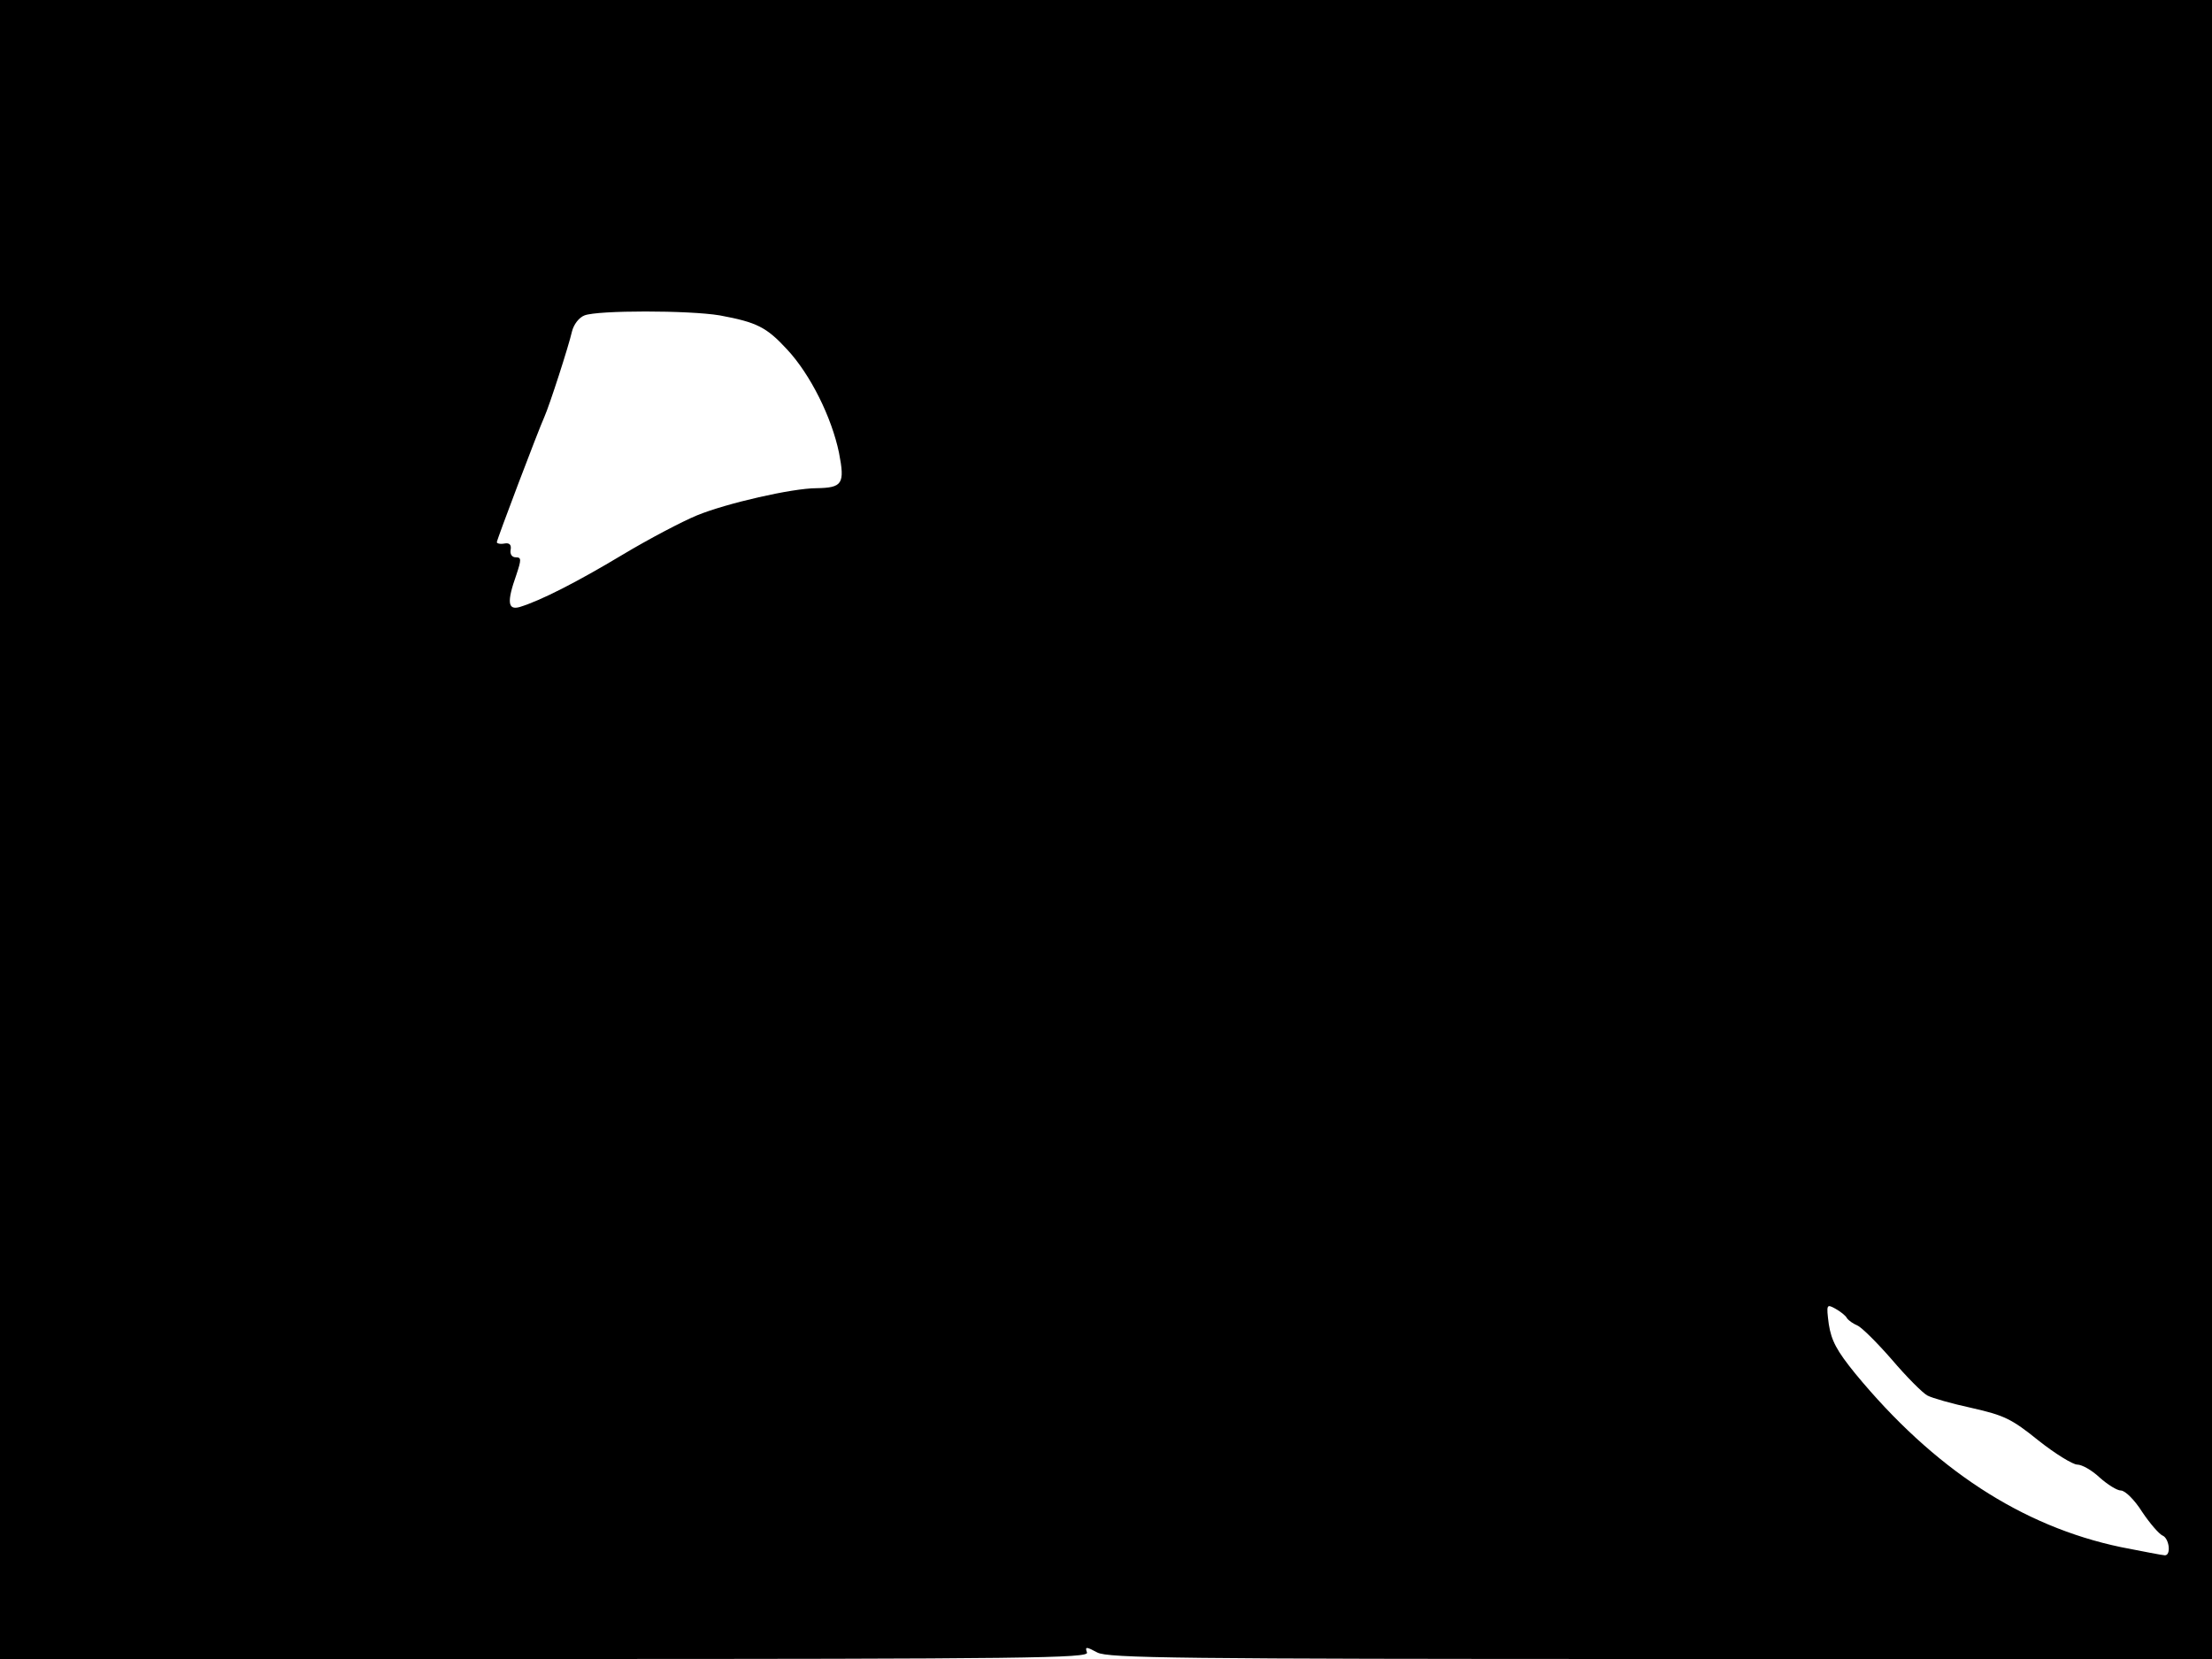 <svg xmlns="http://www.w3.org/2000/svg" width="682.667" height="512" version="1.0" viewBox="0 0 512 384"><path d="M0 192v192h126.1c112.1 0 126-.2 125.5-1.5-.5-1.4-.2-1.4 2.4 0 2.5 1.3 18.6 1.5 130.5 1.5H512V0H0zM166.6 73c8.6 1.6 10.8 2.7 15.6 7.9 5.4 5.8 10.3 15.7 12 23.9 1.4 7.2.8 8.1-5.2 8.2-5.6 0-20.9 3.5-27.7 6.3-3.4 1.4-11.2 5.5-17.2 9.1-10.5 6.3-18.9 10.6-23.8 12.1-2.8.8-3-1.2-.8-7.4 1.2-3.6 1.2-4.1-.1-4.1-.9 0-1.4-.7-1.2-1.8s-.3-1.6-1.4-1.4c-1 .2-1.8 0-1.8-.3 0-.6 9.6-25.9 11-29 1.2-2.7 5.6-16.3 6.4-19.8.4-1.6 1.6-3.2 2.9-3.7 3.1-1.2 24.1-1.2 31.3 0m260.9 232.1c.4.6 1.5 1.3 2.4 1.7 1 .4 4.6 4 8 7.9 3.4 4 7.1 7.7 8.2 8.3s5.7 1.9 10.3 2.9c7.5 1.7 9.2 2.5 15.4 7.5 3.9 3.1 8 5.6 9 5.6 1.1 0 3.4 1.3 5.2 3 1.8 1.6 4 3 4.9 3 1 0 3.2 2.2 4.9 4.9 1.8 2.7 3.9 5.1 4.7 5.5 1.6.6 2.1 4.6.6 4.6-.5 0-5.1-.9-10.2-1.9-22.9-4.8-43.3-18.1-61.5-40.2-4.3-5.3-5.5-7.6-6.1-11.4-.6-4.6-.5-4.7 1.5-3.6 1.1.6 2.4 1.6 2.7 2.2"/></svg>